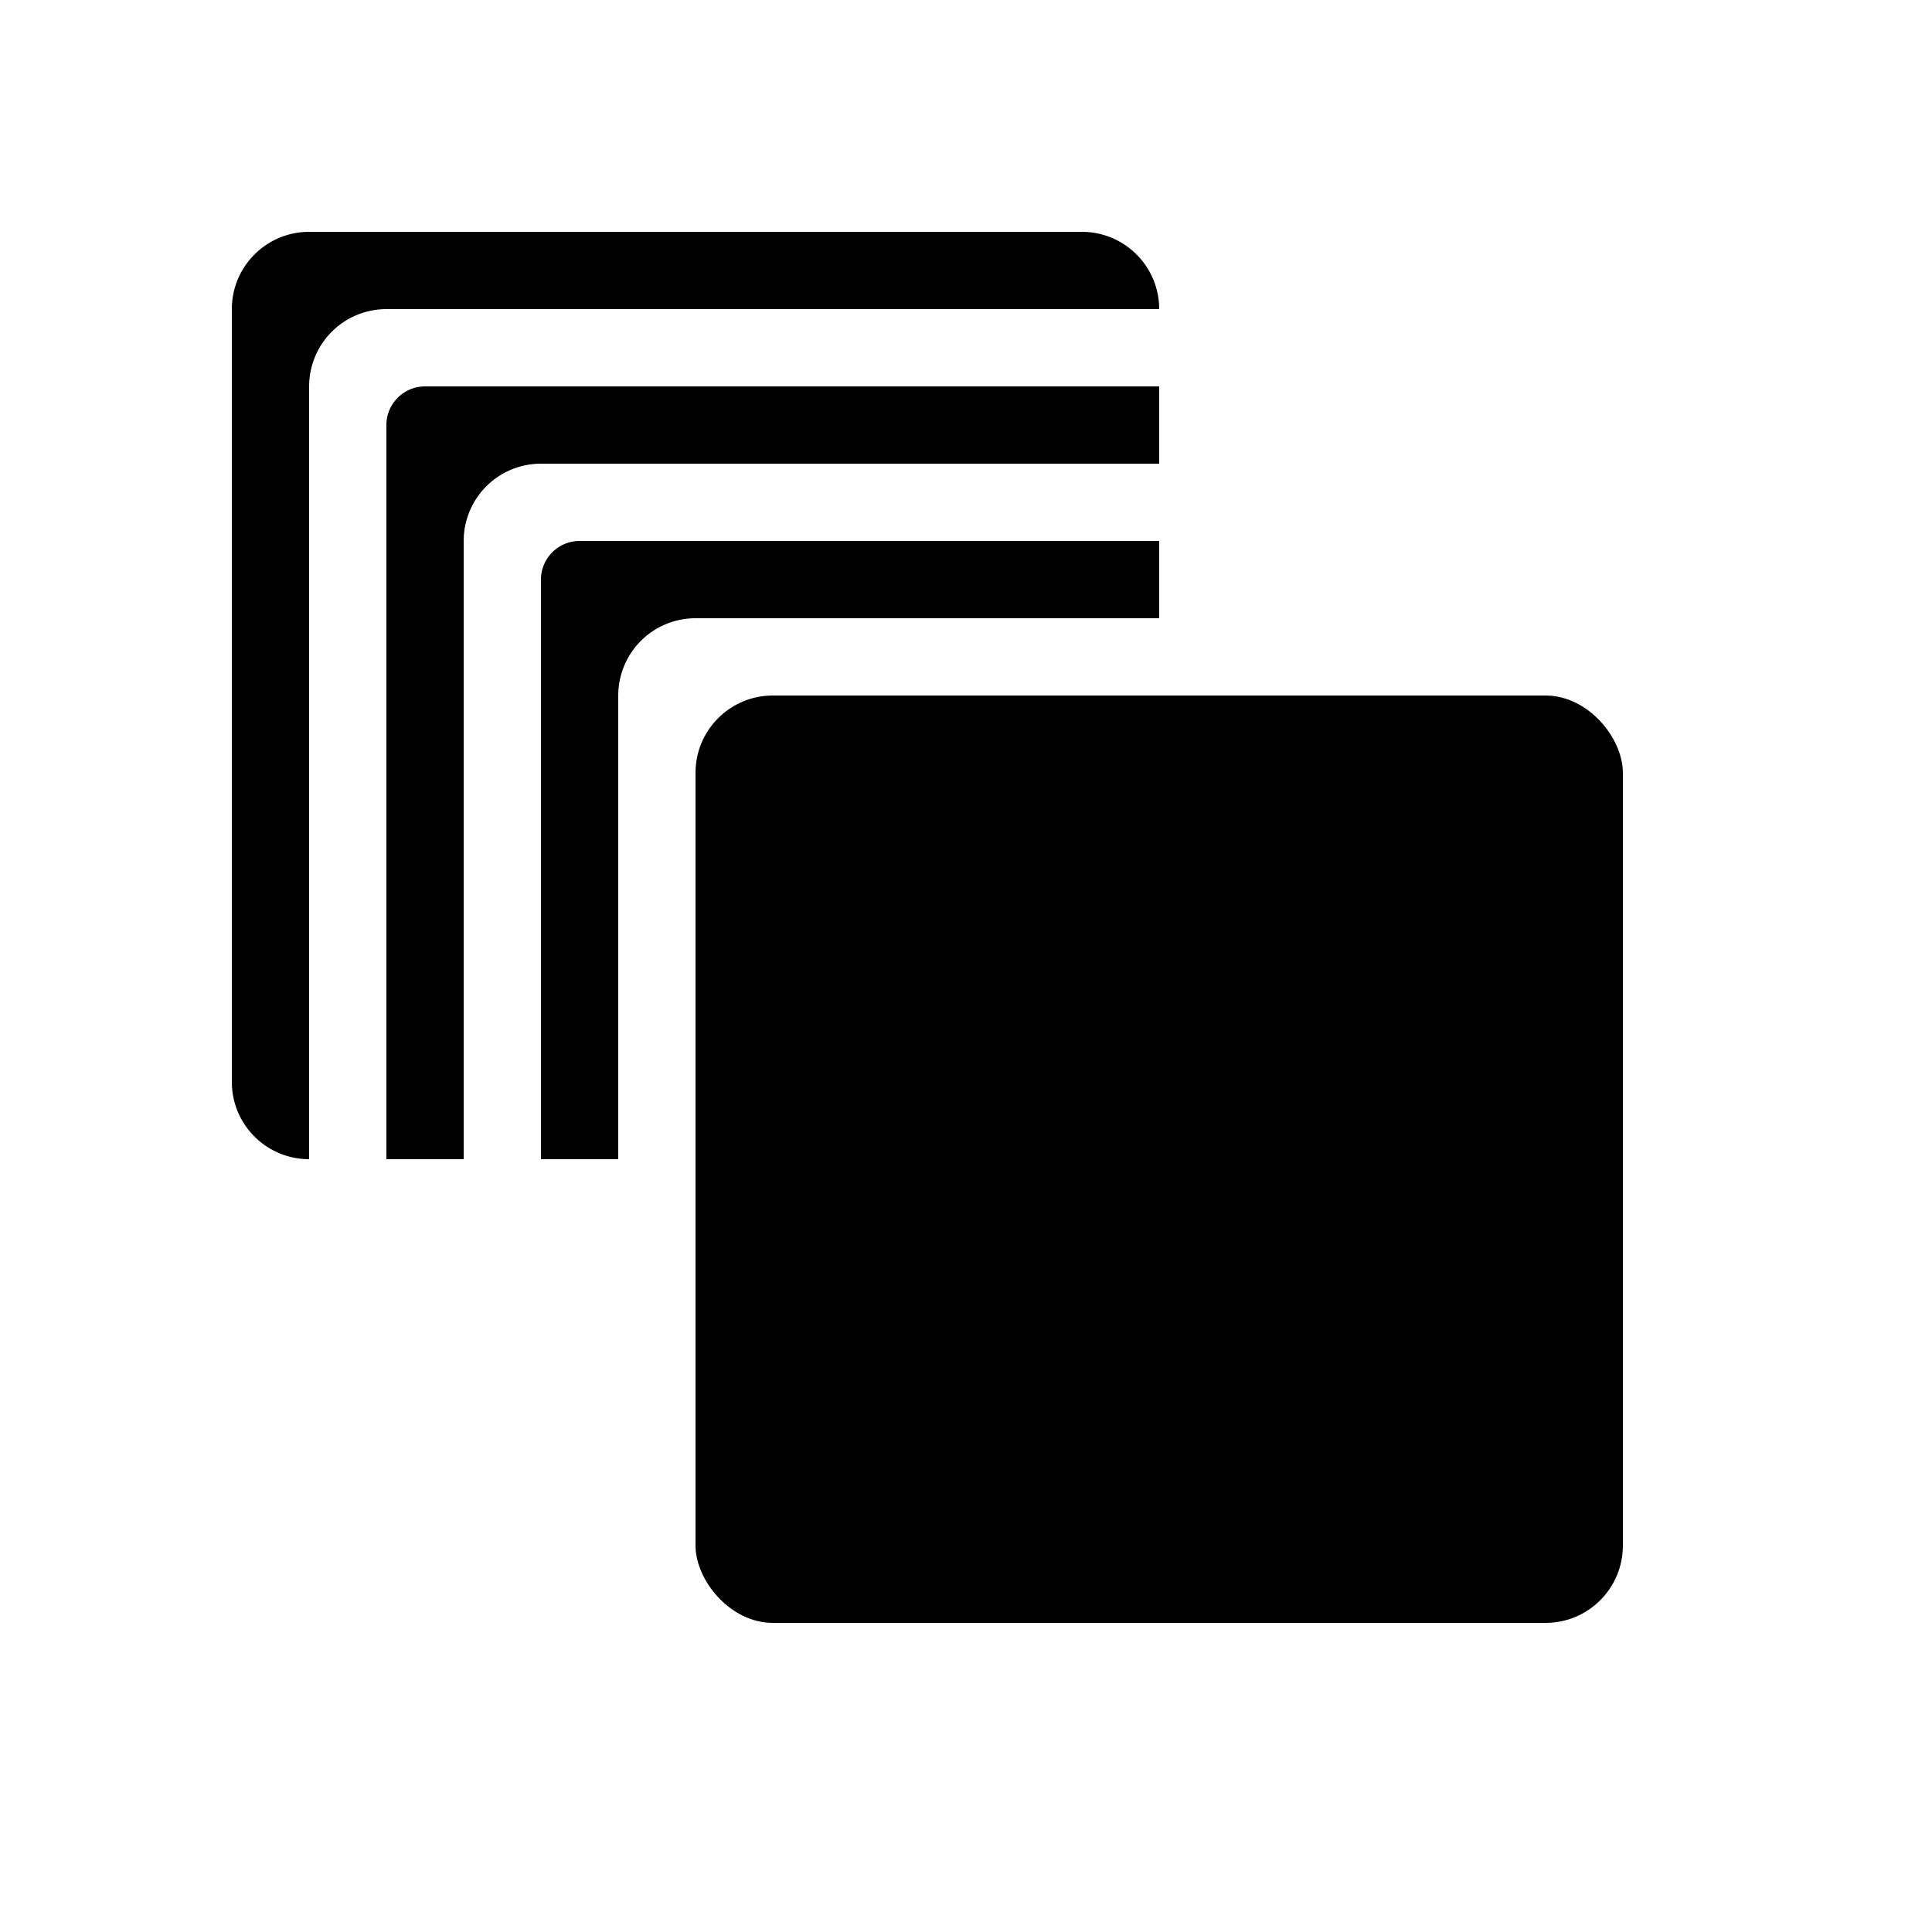 <svg xmlns="http://www.w3.org/2000/svg" viewBox="0 0 25 25"><g fill-rule="evenodd"><rect width="12" height="12" x="9" y="9" rx="1"/><path fill="currentColor" d="M12 14a3 3 0 115.422 1.77L15 19.571l-2.422-3.801A2.987 2.987 0 0112 14zm3 1.286a1.286 1.286 0 100-2.572 1.286 1.286 0 000 2.572zM6 15H5V5.5a.5.5 0 01.5-.5H15v1H7a1 1 0 00-1 1v8zm1 0V7.5a.5.5 0 01.5-.5H15v1H9a1 1 0 00-1 1v6H7zm-3 0a1 1 0 01-1-1V4a1 1 0 011-1h10a1 1 0 011 1H5a1 1 0 00-1 1v10z"/></g></svg>

